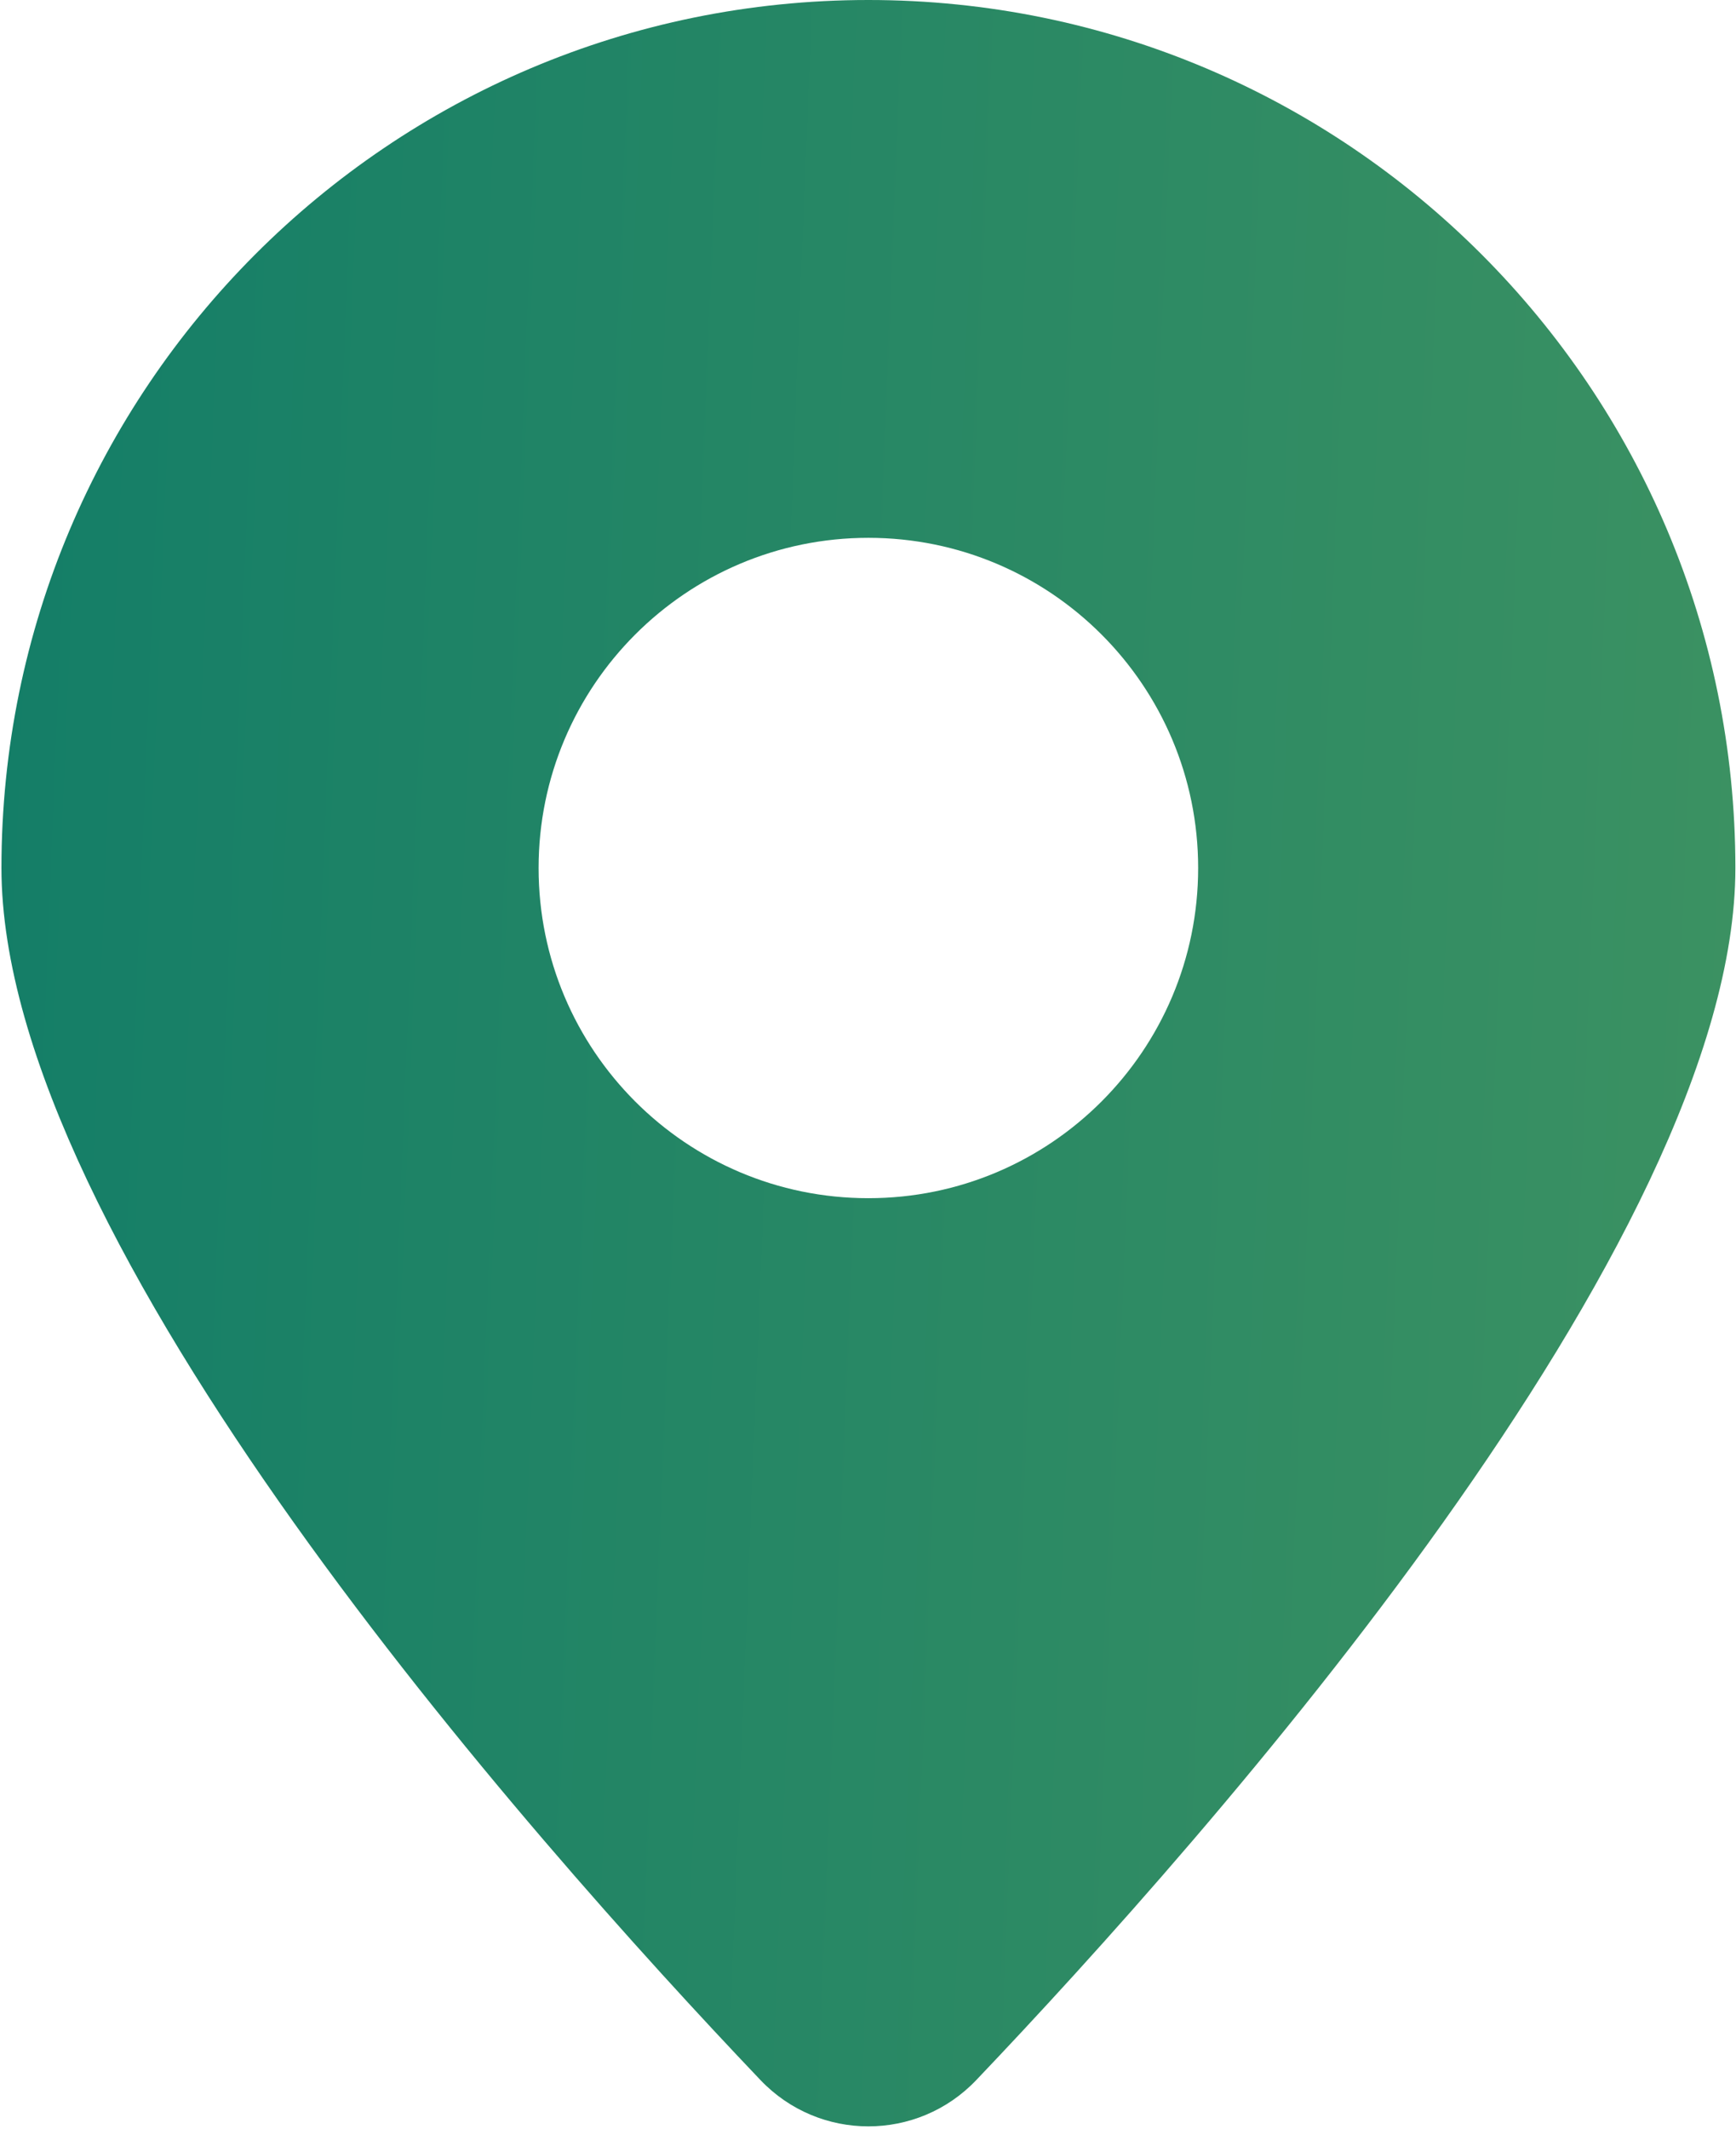 <svg width="84" height="103" viewBox="0 0 84 103" fill="none" xmlns="http://www.w3.org/2000/svg">
<path d="M42.018 0C18.851 0 0.07 18.799 0.07 41.987C0.07 60.065 25.56 88.817 36.798 100.618C39.641 103.603 44.396 103.603 47.238 100.618C58.479 88.817 83.97 60.065 83.97 41.987C83.969 18.799 65.188 0 42.018 0ZM42.018 57.959C33.205 57.959 26.061 50.808 26.061 41.987C26.061 33.167 33.206 26.016 42.018 26.016C50.831 26.016 57.975 33.167 57.975 41.987C57.975 50.808 50.831 57.959 42.018 57.959Z" fill="url(#paint0_linear_307_19468)"/>
<defs>
<linearGradient id="paint0_linear_307_19468" x1="-36.785" y1="-127.714" x2="125.463" y2="-121.142" gradientUnits="userSpaceOnUse">
<stop stop-color="#00746A"/>
<stop offset="1" stop-color="#4B9960"/>
</linearGradient>
</defs>
</svg>
